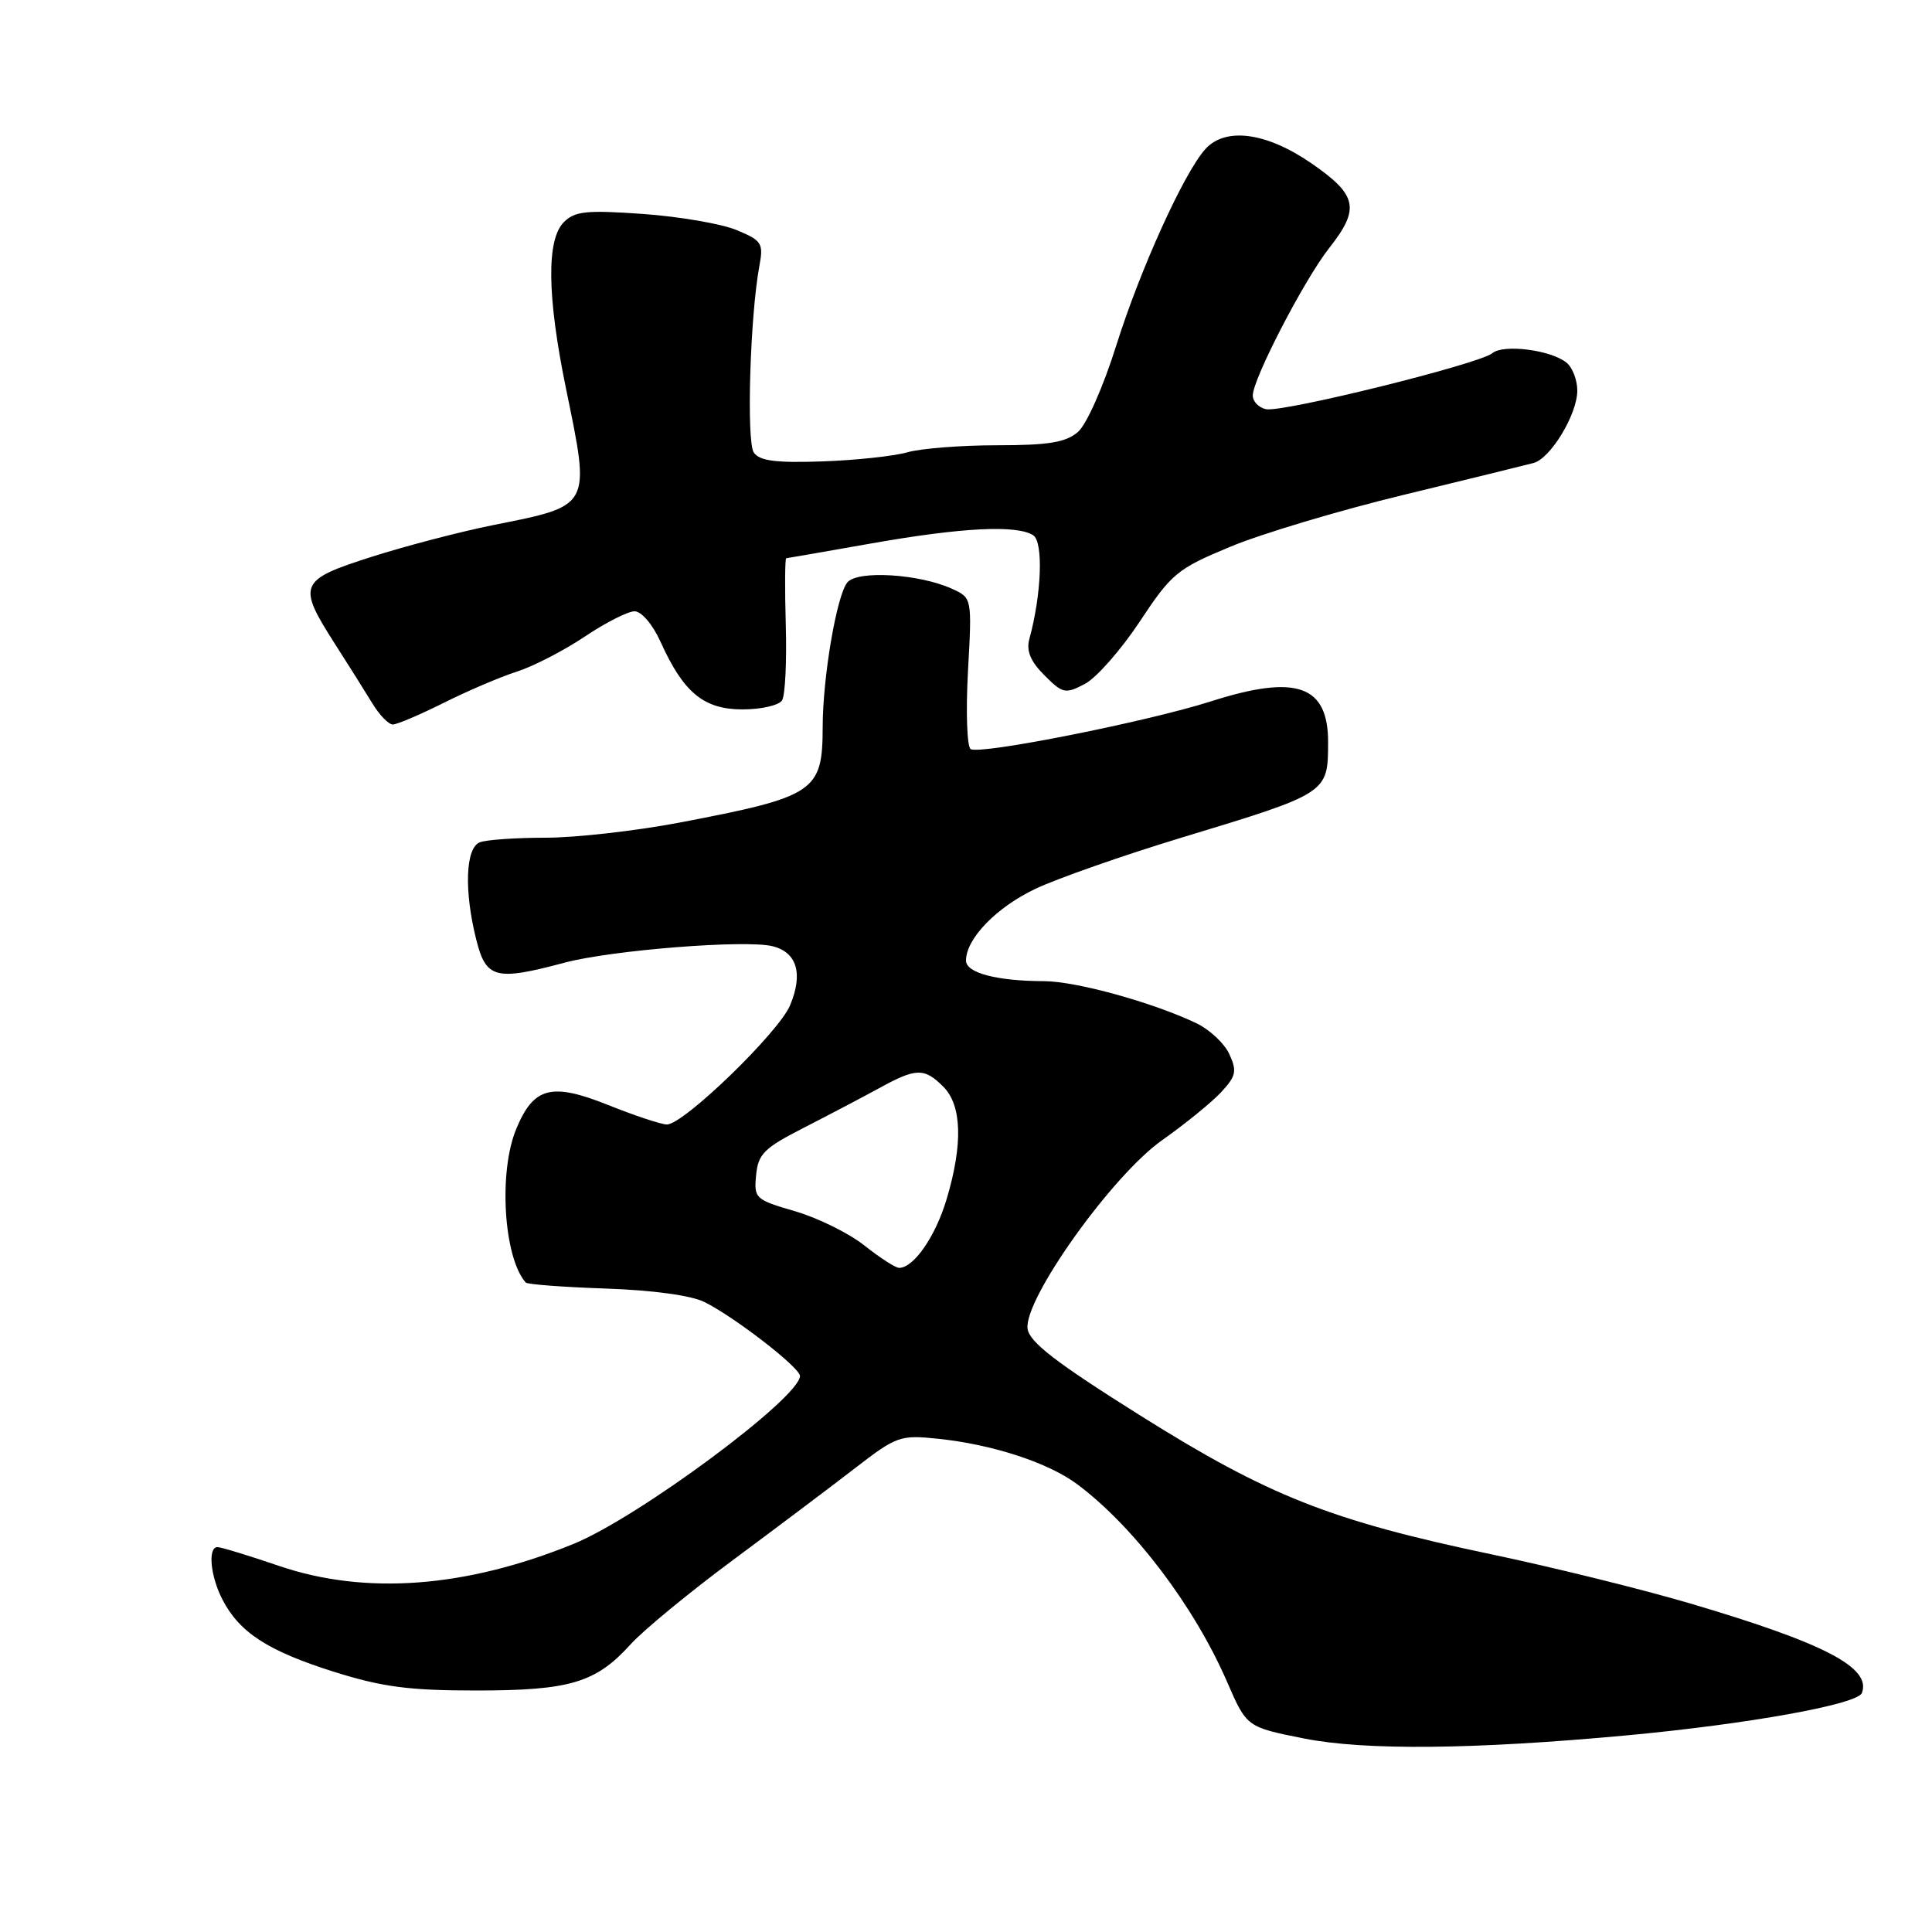 <?xml version="1.0" encoding="UTF-8" standalone="no"?>
<!DOCTYPE svg PUBLIC "-//W3C//DTD SVG 1.1//EN" "http://www.w3.org/Graphics/SVG/1.1/DTD/svg11.dtd" >
<svg xmlns="http://www.w3.org/2000/svg" xmlns:xlink="http://www.w3.org/1999/xlink" version="1.1" viewBox="0 0 256 256">
 <g >
 <path fill="currentColor"
d=" M 215.50 229.95 C 231.59 228.46 246.13 225.84 246.71 224.33 C 247.99 220.97 241.80 217.74 224.00 212.48 C 217.68 210.61 205.75 207.66 197.50 205.93 C 176.29 201.47 168.02 198.20 151.04 187.53 C 139.95 180.57 136.42 177.85 136.16 176.08 C 135.61 172.23 147.36 155.74 153.99 151.08 C 157.02 148.94 160.53 146.09 161.79 144.74 C 163.78 142.60 163.93 141.94 162.90 139.69 C 162.25 138.26 160.26 136.40 158.48 135.56 C 152.69 132.81 142.60 130.03 138.38 130.01 C 132.06 129.99 128.00 128.92 128.00 127.28 C 128.00 124.38 132.04 120.21 137.23 117.76 C 140.13 116.39 148.80 113.35 156.50 111.01 C 175.99 105.10 175.96 105.12 175.98 98.40 C 176.01 90.80 171.81 89.31 160.50 92.92 C 152.06 95.62 129.86 100.03 128.62 99.26 C 128.13 98.96 127.97 94.33 128.26 88.97 C 128.80 79.23 128.80 79.23 126.15 78.02 C 121.82 76.04 113.63 75.54 112.28 77.17 C 110.87 78.87 109.02 89.70 109.01 96.32 C 108.99 104.93 108.04 105.56 89.97 109.01 C 84.21 110.10 76.28 111.00 72.33 111.00 C 68.39 111.00 64.45 111.27 63.58 111.61 C 61.68 112.34 61.47 118.02 63.12 124.56 C 64.41 129.67 65.67 130.00 74.80 127.56 C 81.09 125.89 98.82 124.49 102.37 125.38 C 105.61 126.19 106.44 129.01 104.69 133.21 C 103.18 136.81 90.59 149.00 88.37 149.00 C 87.63 149.00 84.13 147.84 80.59 146.42 C 73.08 143.42 70.73 144.02 68.42 149.55 C 66.03 155.25 66.73 166.62 69.66 169.94 C 69.88 170.19 74.65 170.55 80.26 170.74 C 86.47 170.95 91.60 171.65 93.35 172.53 C 97.36 174.52 106.00 181.22 106.00 182.32 C 106.00 185.20 84.54 201.11 75.96 204.59 C 61.68 210.40 48.42 211.38 37.00 207.50 C 32.96 206.12 29.28 205.00 28.82 205.00 C 27.51 205.00 27.87 208.85 29.48 211.96 C 31.73 216.31 35.49 218.75 44.18 221.50 C 50.63 223.53 54.15 224.00 63.08 224.00 C 75.53 224.00 78.94 222.98 83.56 217.88 C 85.24 216.02 91.32 211.02 97.06 206.76 C 102.80 202.50 110.10 197.01 113.27 194.56 C 118.80 190.29 119.27 190.12 124.27 190.64 C 131.50 191.39 138.89 193.80 142.74 196.67 C 150.23 202.26 158.26 212.85 162.61 222.89 C 165.20 228.85 165.20 228.85 172.85 230.37 C 180.89 231.96 195.33 231.82 215.50 229.95 Z  M 58.78 93.14 C 61.93 91.56 66.30 89.69 68.50 88.99 C 70.70 88.28 74.74 86.19 77.49 84.35 C 80.23 82.51 83.20 81.00 84.08 81.00 C 85.00 81.00 86.48 82.74 87.52 85.03 C 90.56 91.78 93.25 94.00 98.39 94.00 C 100.86 94.00 103.22 93.46 103.63 92.80 C 104.04 92.13 104.26 87.63 104.12 82.80 C 103.98 77.96 104.01 73.99 104.18 73.97 C 104.36 73.95 109.45 73.07 115.50 72.00 C 127.45 69.89 134.71 69.53 136.90 70.92 C 138.27 71.79 138.02 78.74 136.39 84.69 C 135.97 86.25 136.55 87.64 138.39 89.48 C 140.81 91.91 141.16 91.98 143.74 90.63 C 145.26 89.84 148.53 86.12 151.01 82.38 C 155.23 75.99 155.98 75.37 163.01 72.45 C 167.13 70.73 177.47 67.63 186.00 65.57 C 194.53 63.50 202.27 61.60 203.20 61.35 C 205.46 60.75 209.00 54.90 209.00 51.75 C 209.00 50.37 208.37 48.72 207.59 48.07 C 205.55 46.38 199.23 45.56 197.74 46.80 C 196.02 48.23 169.95 54.68 167.75 54.22 C 166.79 54.02 166.00 53.20 166.00 52.40 C 166.00 50.23 172.84 37.02 176.13 32.86 C 180.25 27.63 179.86 25.84 173.74 21.62 C 167.79 17.53 162.39 16.81 159.72 19.75 C 156.90 22.87 151.11 35.62 147.94 45.69 C 146.18 51.29 143.98 56.25 142.82 57.25 C 141.22 58.62 138.92 59.00 132.13 59.00 C 127.38 59.00 122.02 59.42 120.24 59.93 C 118.45 60.44 113.36 60.99 108.93 61.14 C 102.77 61.35 100.64 61.07 99.88 59.96 C 98.89 58.51 99.39 41.85 100.62 35.25 C 101.18 32.24 100.96 31.88 97.62 30.49 C 95.64 29.66 90.05 28.70 85.21 28.35 C 77.71 27.82 76.16 27.98 74.71 29.44 C 72.39 31.76 72.49 39.28 75.00 51.50 C 78.25 67.30 78.43 66.96 65.29 69.59 C 61.01 70.45 53.79 72.33 49.25 73.78 C 39.62 76.85 39.36 77.46 44.35 85.27 C 46.19 88.14 48.45 91.74 49.37 93.25 C 50.29 94.76 51.50 96.00 52.05 96.00 C 52.60 96.00 55.63 94.71 58.78 93.14 Z  M 114.56 165.05 C 112.52 163.43 108.38 161.38 105.36 160.50 C 100.07 158.96 99.89 158.80 100.19 155.70 C 100.46 152.90 101.25 152.12 106.50 149.44 C 109.80 147.75 114.29 145.39 116.49 144.19 C 121.40 141.49 122.47 141.47 125.00 144.00 C 127.45 146.45 127.61 151.59 125.44 158.87 C 123.98 163.80 121.08 168.00 119.14 168.00 C 118.66 168.00 116.60 166.67 114.56 165.05 Z "/>
</g>
</svg>